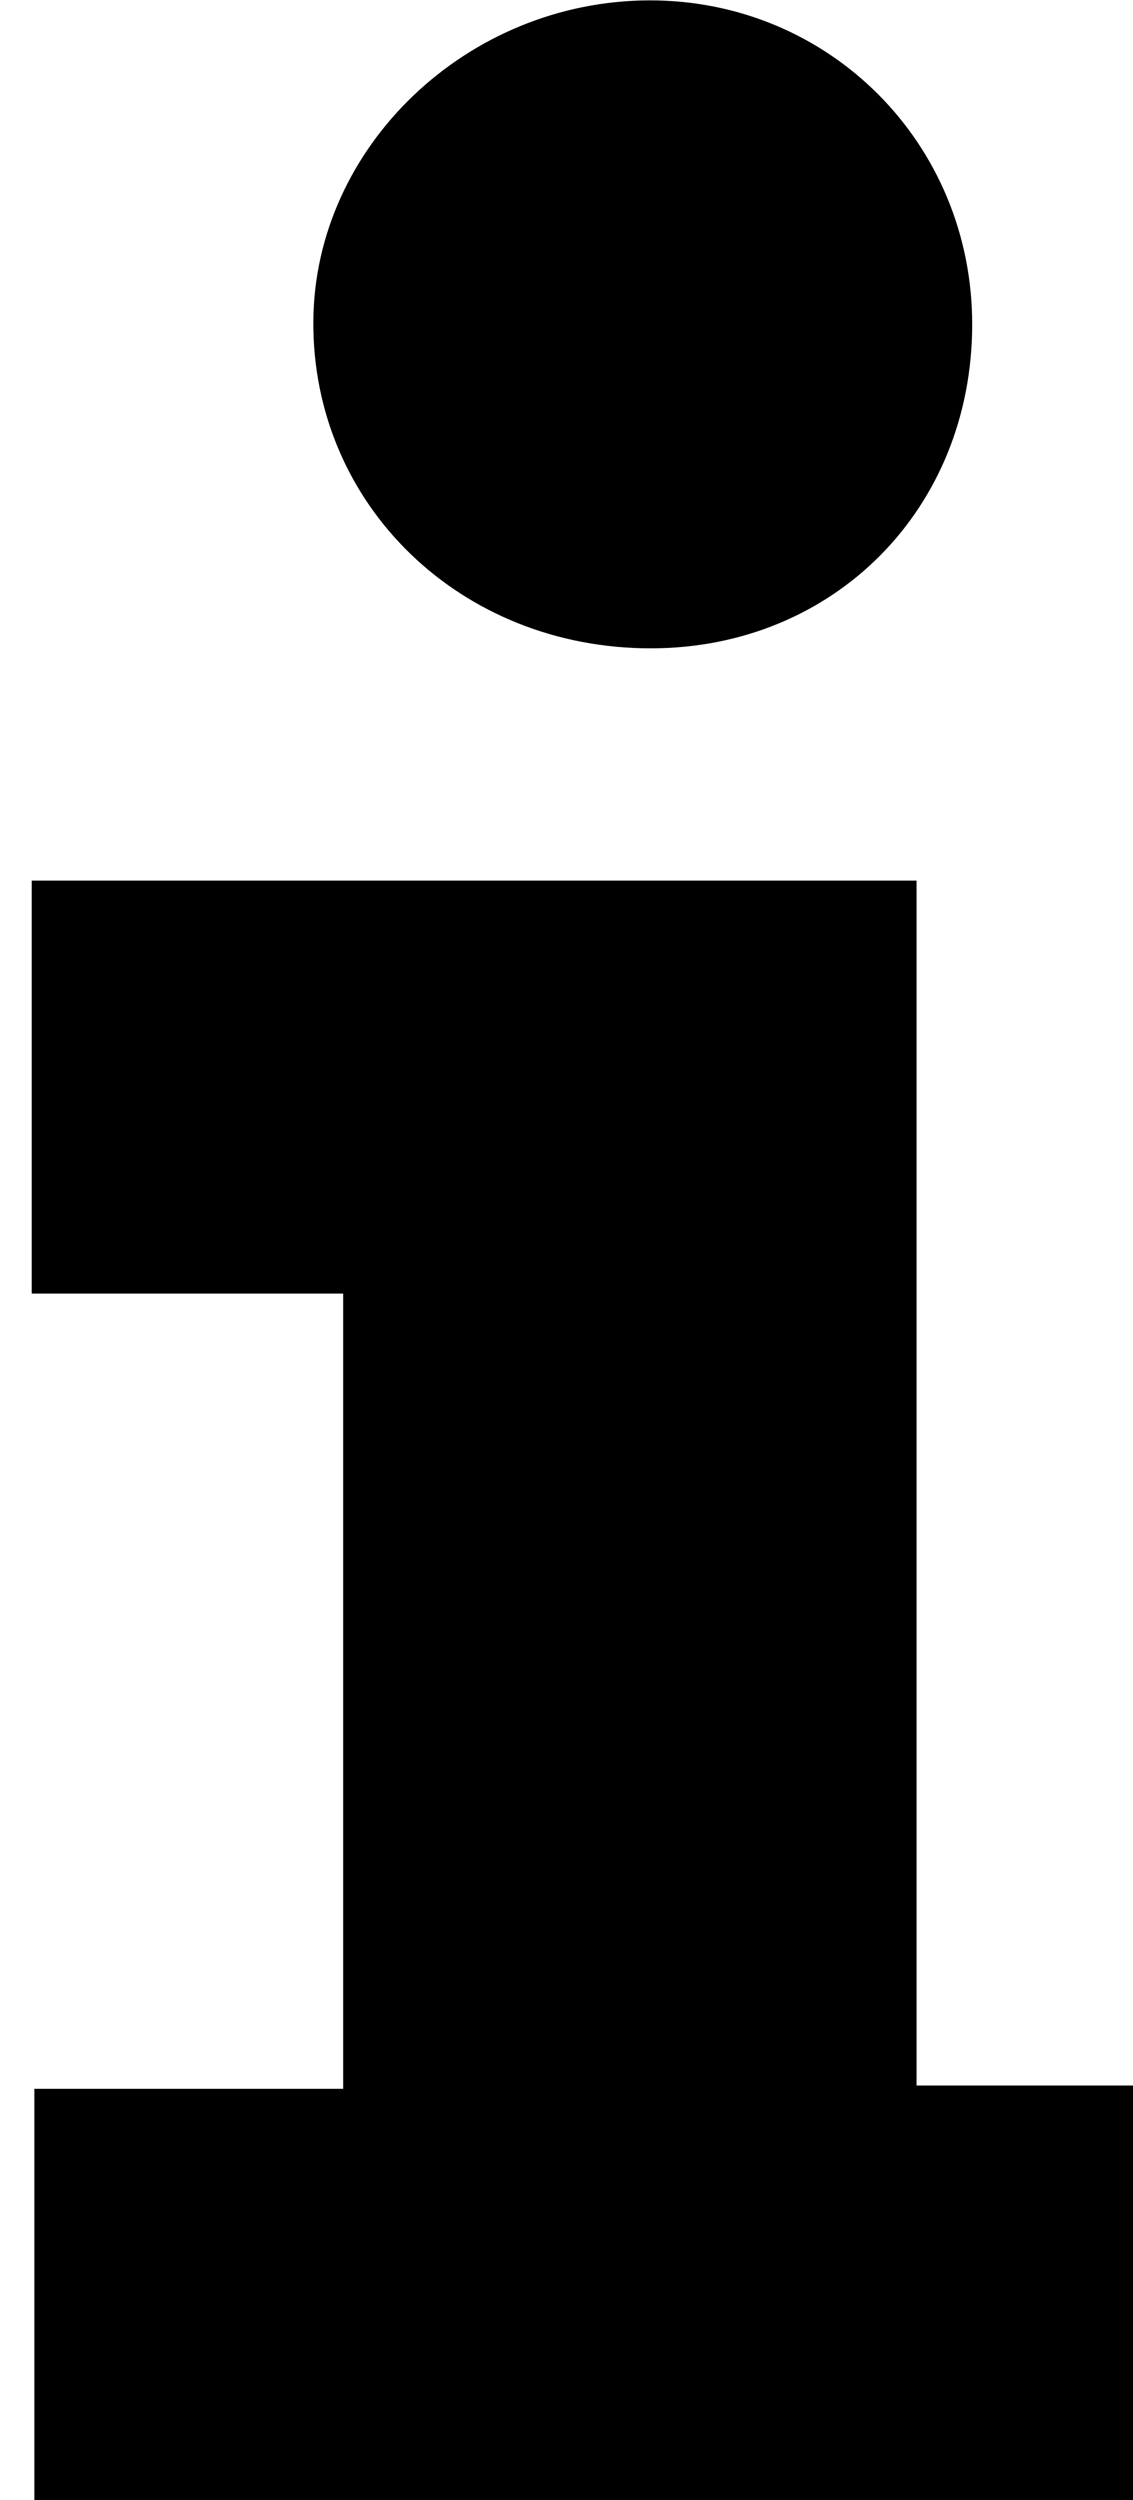 <?xml version="1.0" encoding="iso-8859-1"?>
<!-- Generator: Adobe Illustrator 25.2.1, SVG Export Plug-In . SVG Version: 6.00 Build 0)  -->
<svg version="1.1" xmlns="http://www.w3.org/2000/svg" xmlns:xlink="http://www.w3.org/1999/xlink" x="0px" y="0px"
	 viewBox="0 0 108.653 239.662" style="enable-background:new 0 0 108.653 239.662;" xml:space="preserve">
<g>
	<path d="M32.91,124.001c-5.244,0-10.058,0-14.871,0c-4.8,0-9.6,0-14.999,0c0-6.826,0-13.266,0-19.707c0-6.49,0-12.98,0-19.881
		c28.224,0,56.252,0,84.857,0c0,38.387,0,76.762,0,115.499c8.171,0,15.779,0,23.795,0c0,13.398,0,26.439,0,39.786
		c-36.039,0-72.084,0-108.396,0c0-13.079,0-26.005,0-39.469c9.745,0,19.482,0,29.614,0C32.91,174.67,32.91,149.641,32.91,124.001z"
		/>
	<path d="M93.232,31.104c-0.01,17.667-13.243,31.016-30.775,31.045C44.165,62.179,29.92,48.387,30.049,30.77
		C30.171,14.038,44.824,0.068,62.286,0.037C79.535,0.006,93.241,13.765,93.232,31.104z"/>
</g>
</svg>
